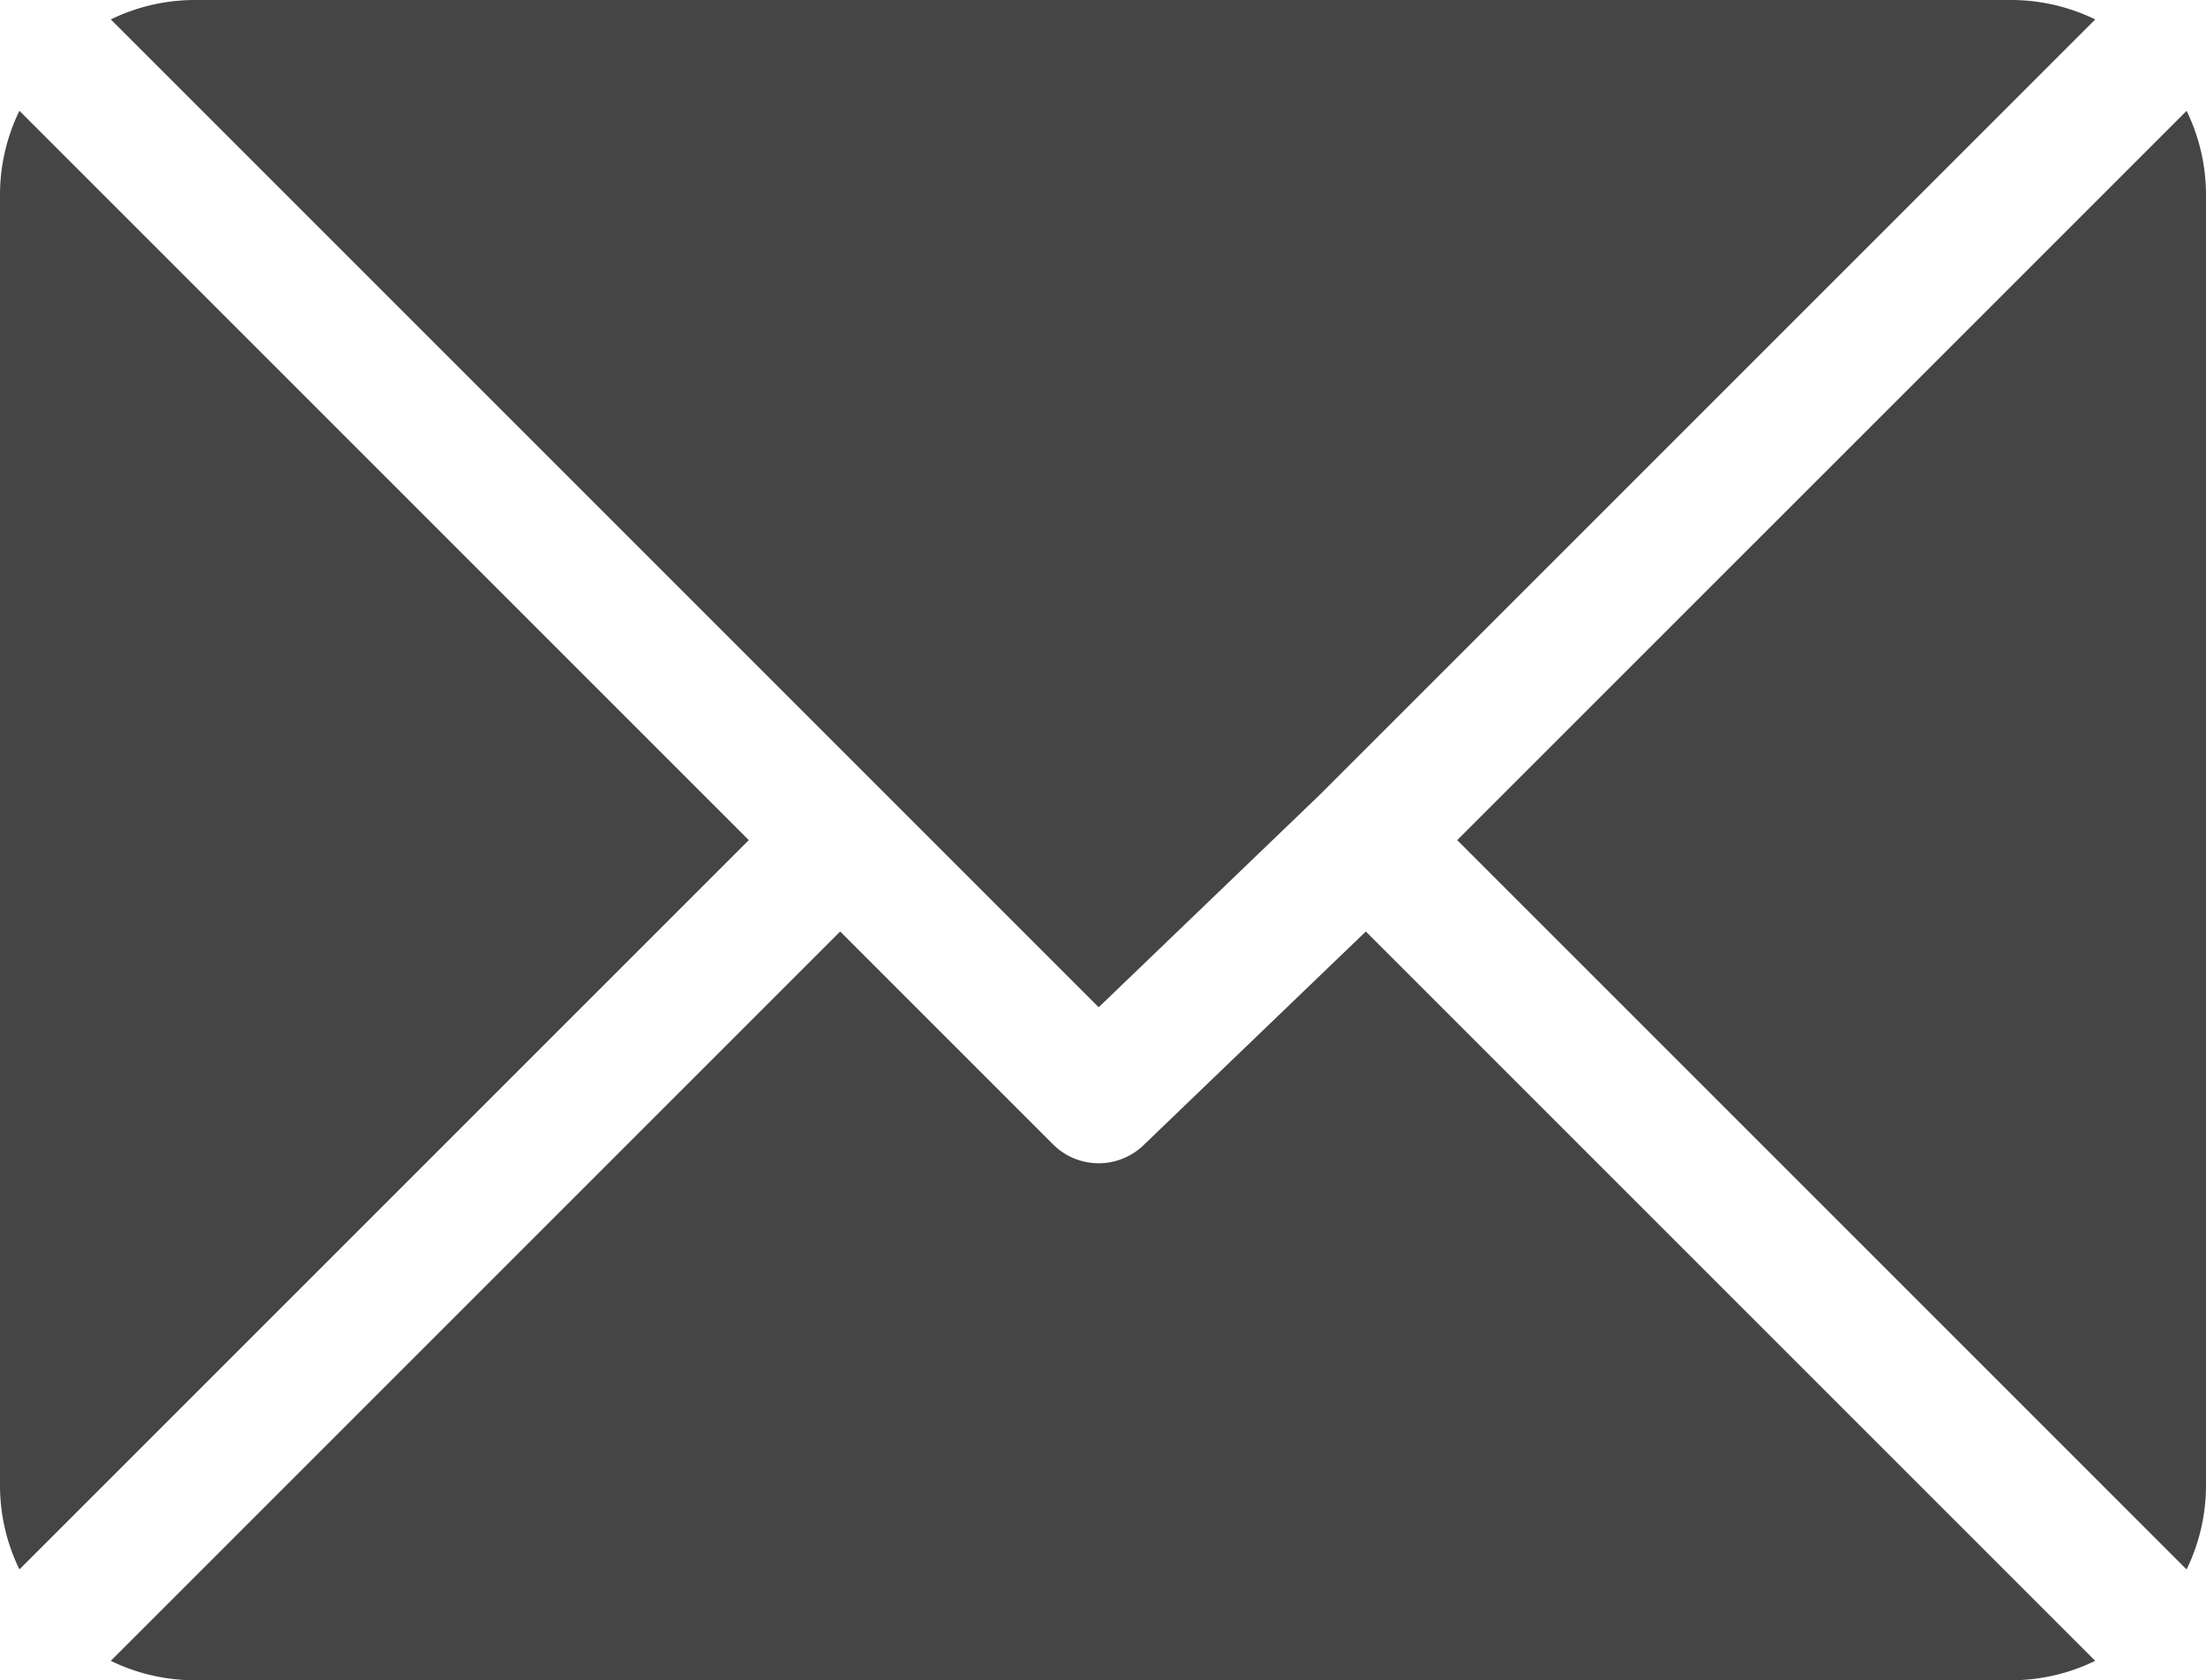<svg xmlns="http://www.w3.org/2000/svg" viewBox="0 0 512 390"><defs><style>.a{fill:#454546;}</style></defs><title>Email balck</title><path class="a" d="M467,0H45A44.44,44.44,0,0,0,25.72,4.51L255,233.79l51.39-49.39h0L486.29,4.51A44.62,44.62,0,0,0,467,0Z"/><path class="a" d="M507.5,25.73,338.21,195,507.49,364.28A44.44,44.44,0,0,0,512,345V45A44.53,44.53,0,0,0,507.5,25.73Z"/><path class="a" d="M4.51,25.72A44.44,44.44,0,0,0,0,45V345a44.4,44.4,0,0,0,4.51,19.27L173.79,195Z"/><path class="a" d="M317,216.21l-51.39,49.4a15,15,0,0,1-21.21,0L195,216.21,25.71,385.49A44.48,44.48,0,0,0,45,390H467a44.44,44.44,0,0,0,19.28-4.51Z"/></svg>